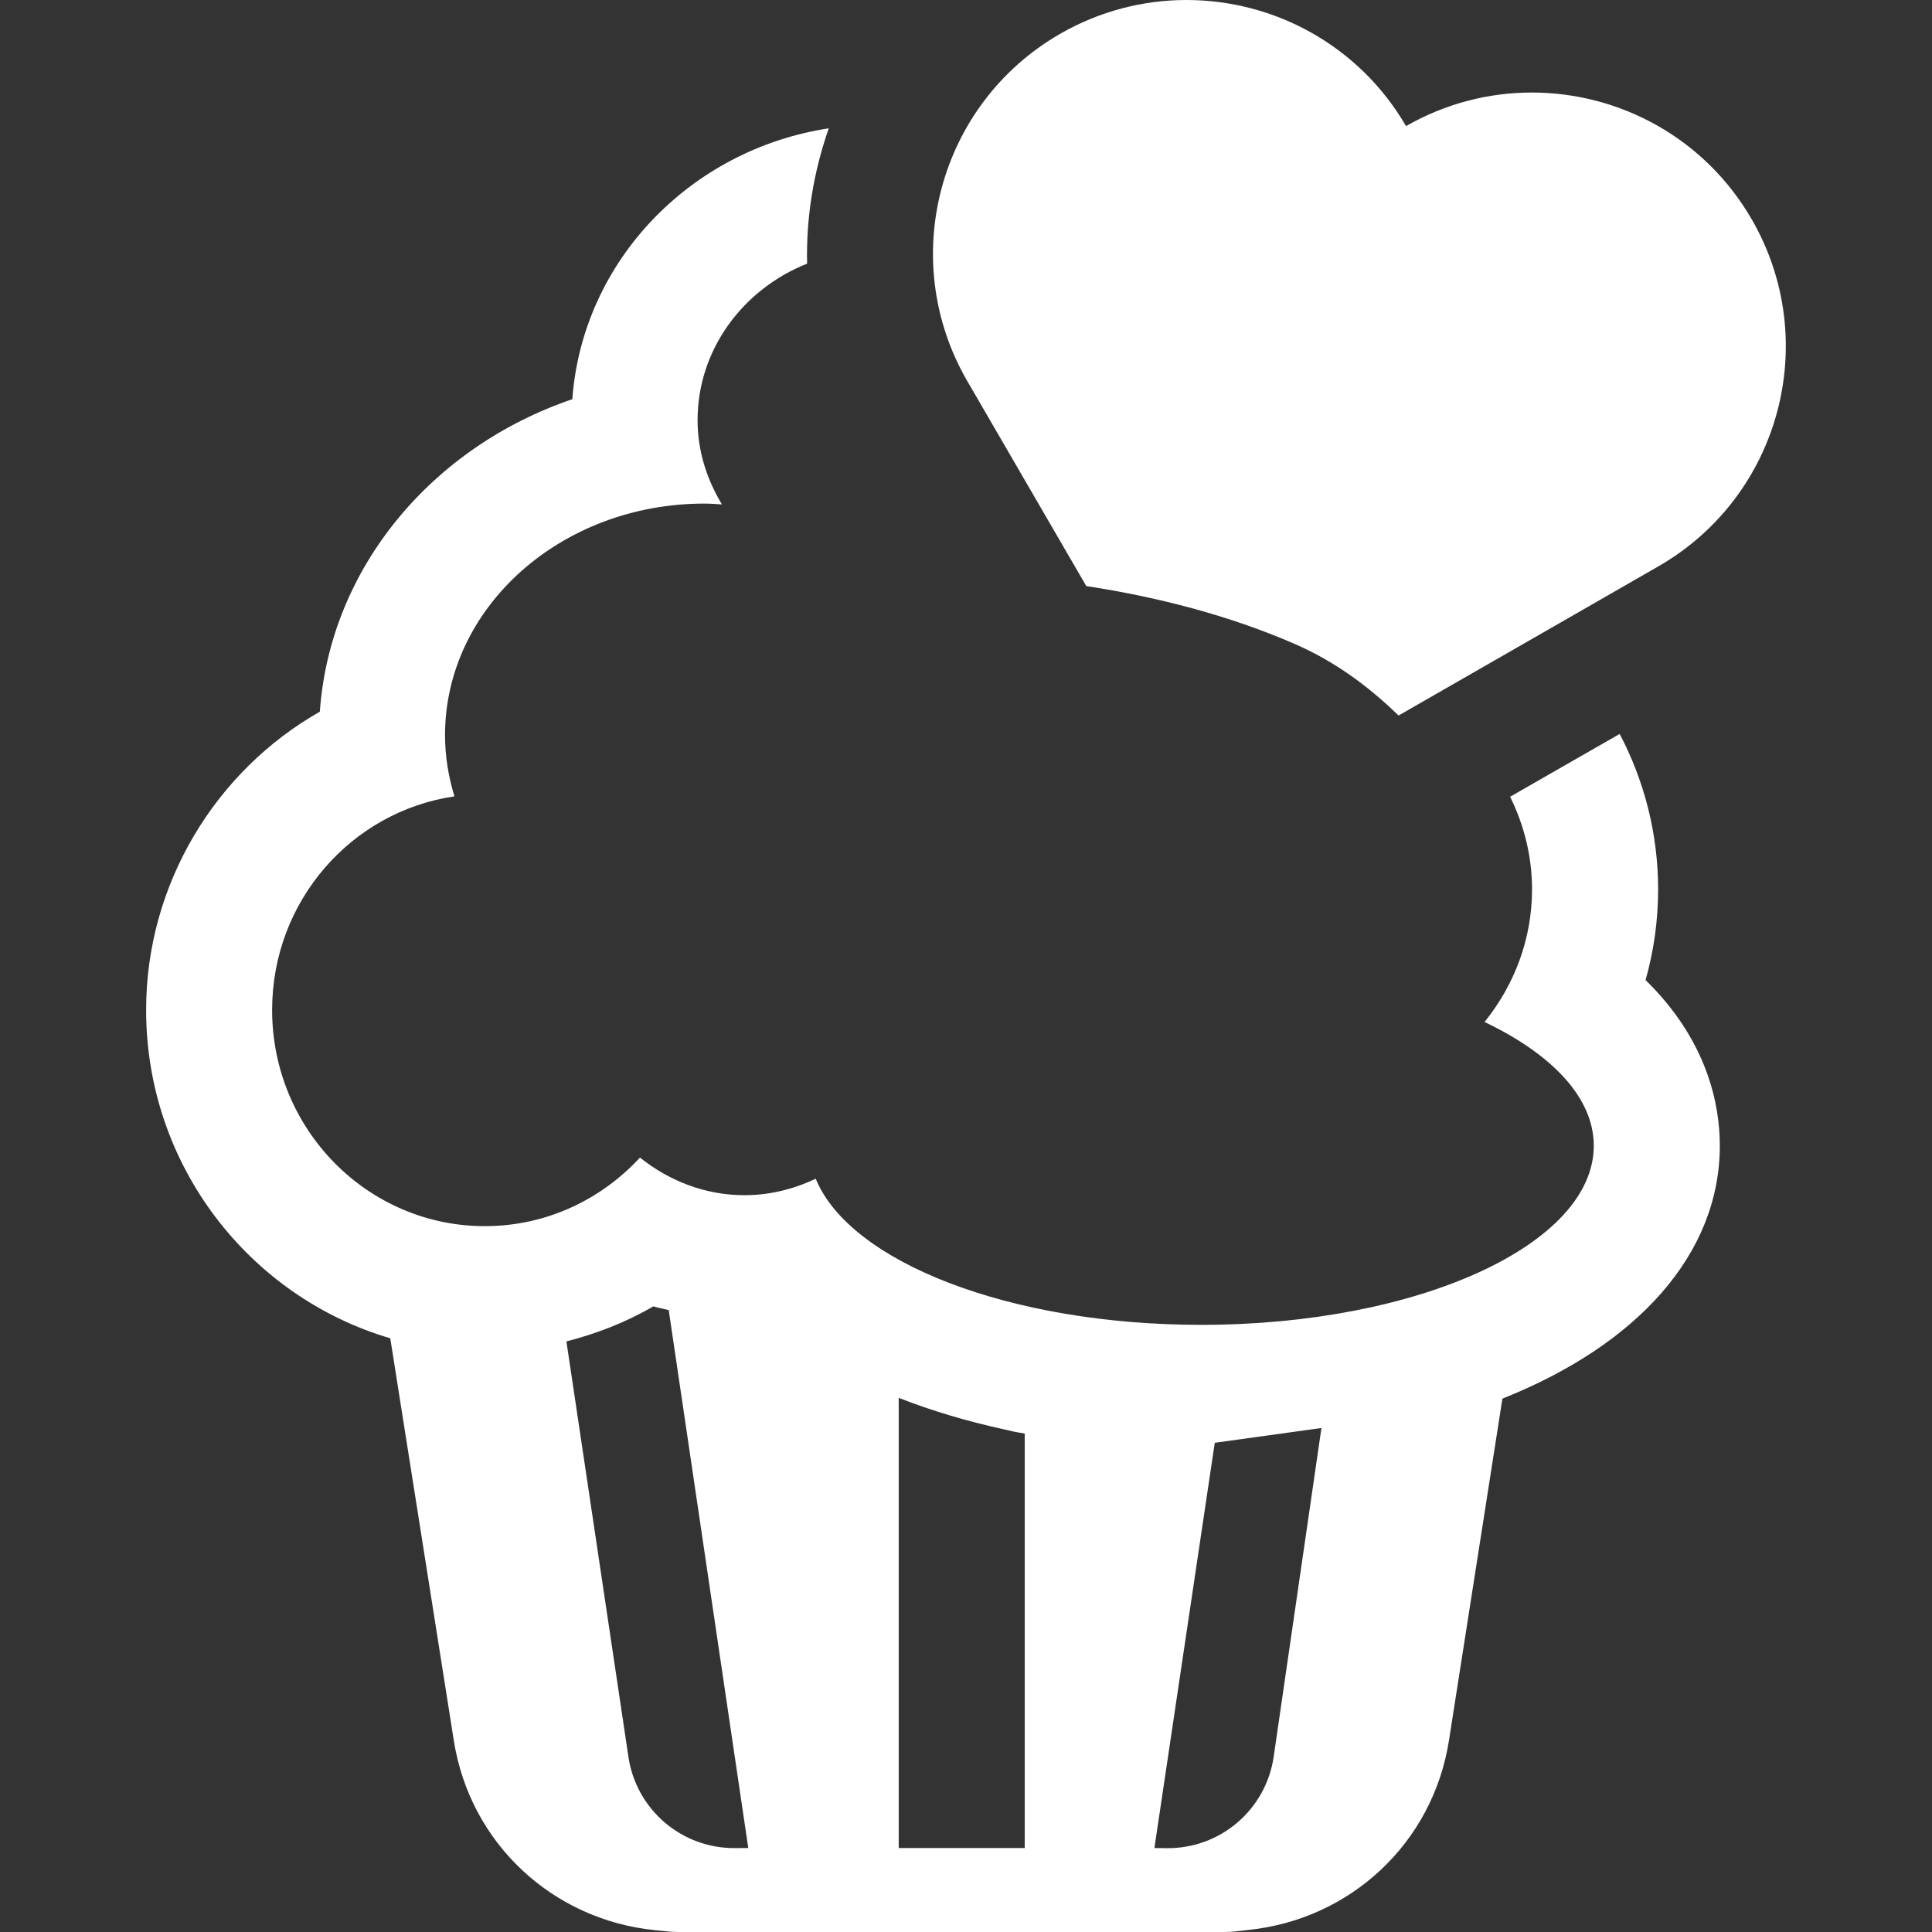 <?xml version="1.0" encoding="utf-8"?>
<!-- Generator: Adobe Illustrator 16.0.0, SVG Export Plug-In . SVG Version: 6.00 Build 0)  -->
<!DOCTYPE svg PUBLIC "-//W3C//DTD SVG 1.1//EN" "http://www.w3.org/Graphics/SVG/1.1/DTD/svg11.dtd">
<svg version="1.1" id="Capa_1" xmlns="http://www.w3.org/2000/svg" xmlns:xlink="http://www.w3.org/1999/xlink" x="0px" y="0px"
	 width="46px" height="46px" viewBox="0 0 46 46" enable-background="new 0 0 46 46" xml:space="preserve">
<rect x="0" y="0" width="46" height="46" fill="#333333" stroke="none"/>
<g>
	<g>
		<path fill="#FFFFFF" d="M39.479,21.176c0-1.331-0.331-2.588-0.915-3.701c-0.183,0.104-0.366,0.209-0.558,0.319l-2.051,1.176
			c0.332,0.671,0.522,1.417,0.522,2.206c0,1.188-0.424,2.279-1.13,3.157c1.607,0.768,2.6,1.803,2.6,2.946
			c0,2.354-4.184,4.265-9.345,4.265c-4.573,0-8.371-1.5-9.18-3.479c-0.518,0.244-1.087,0.392-1.694,0.392
			c-0.944,0-1.802-0.345-2.491-0.896c-0.924,1.002-2.234,1.633-3.693,1.633c-2.797,0-5.065-2.307-5.065-5.146
			c0-2.592,1.888-4.729,4.341-5.087c-0.142-0.465-0.224-0.951-0.224-1.456c0-3.046,2.765-5.515,6.176-5.515
			c0.141,0,0.278,0.011,0.417,0.02c-0.358-0.593-0.58-1.271-0.58-2.004c0-1.68,1.077-3.119,2.608-3.729
			c-0.026-1.1,0.155-2.191,0.516-3.222c-3.297,0.503-5.867,3.165-6.106,6.45c-3.335,1.133-5.771,4.014-6.012,7.44
			c-2.478,1.408-4.136,4.1-4.136,7.102c0,3.703,2.459,6.83,5.813,7.817l1.513,9.578c0.387,2.455,2.357,4.265,4.778,4.513
			C15.77,45.971,15.951,46,16.142,46h13.021c0.189,0,0.371-0.029,0.559-0.049c2.421-0.248,4.392-2.058,4.777-4.511l1.273-8.14
			c0.004-0.002,0.008-0.004,0.012-0.004c3.188-1.272,5.164-3.426,5.164-6.02c0-0.949-0.279-2.488-1.768-3.941
			C39.377,22.641,39.479,21.916,39.479,21.176z M14.963,41.834l-1.477-9.896c0.725-0.185,1.424-0.459,2.072-0.834
			c0.108,0.035,0.223,0.052,0.333,0.082c0.01,0.002,0.021,0.004,0.031,0.006L17.816,44l-0.323,0.002
			C16.229,44.01,15.15,43.086,14.963,41.834z M21.403,44h-0.005V33.282c0.001,0.002,0.003,0.002,0.005,0.002
			c0.796,0.313,1.638,0.559,2.5,0.748c0.083,0.018,0.166,0.038,0.25,0.057c0.082,0.018,0.164,0.027,0.245,0.043V44H21.403z
			 M27.486,44l1.437-9.648L31.463,34l0,0l-1.137,7.826c-0.184,1.262-1.271,2.192-2.548,2.178L27.486,44z"/>
		<path fill="#FFFFFF" d="M25.864,13.954c1.708,0.261,3.41,0.703,4.956,1.375c0.974,0.424,1.769,1.018,2.479,1.707
			c2.851-1.636,6.104-3.502,6.197-3.558c2.892-1.669,3.881-5.365,2.213-8.254c-1.119-1.938-3.148-3.021-5.236-3.021
			c-1.02,0-2.051,0.258-2.996,0.799C32.356,1.076,30.333,0,28.25,0c-1.023,0-2.063,0.26-3.015,0.809
			c-2.888,1.667-3.879,5.363-2.211,8.253C23.072,9.145,24.441,11.504,25.864,13.954z"/>
	</g>
</g>
</svg>
